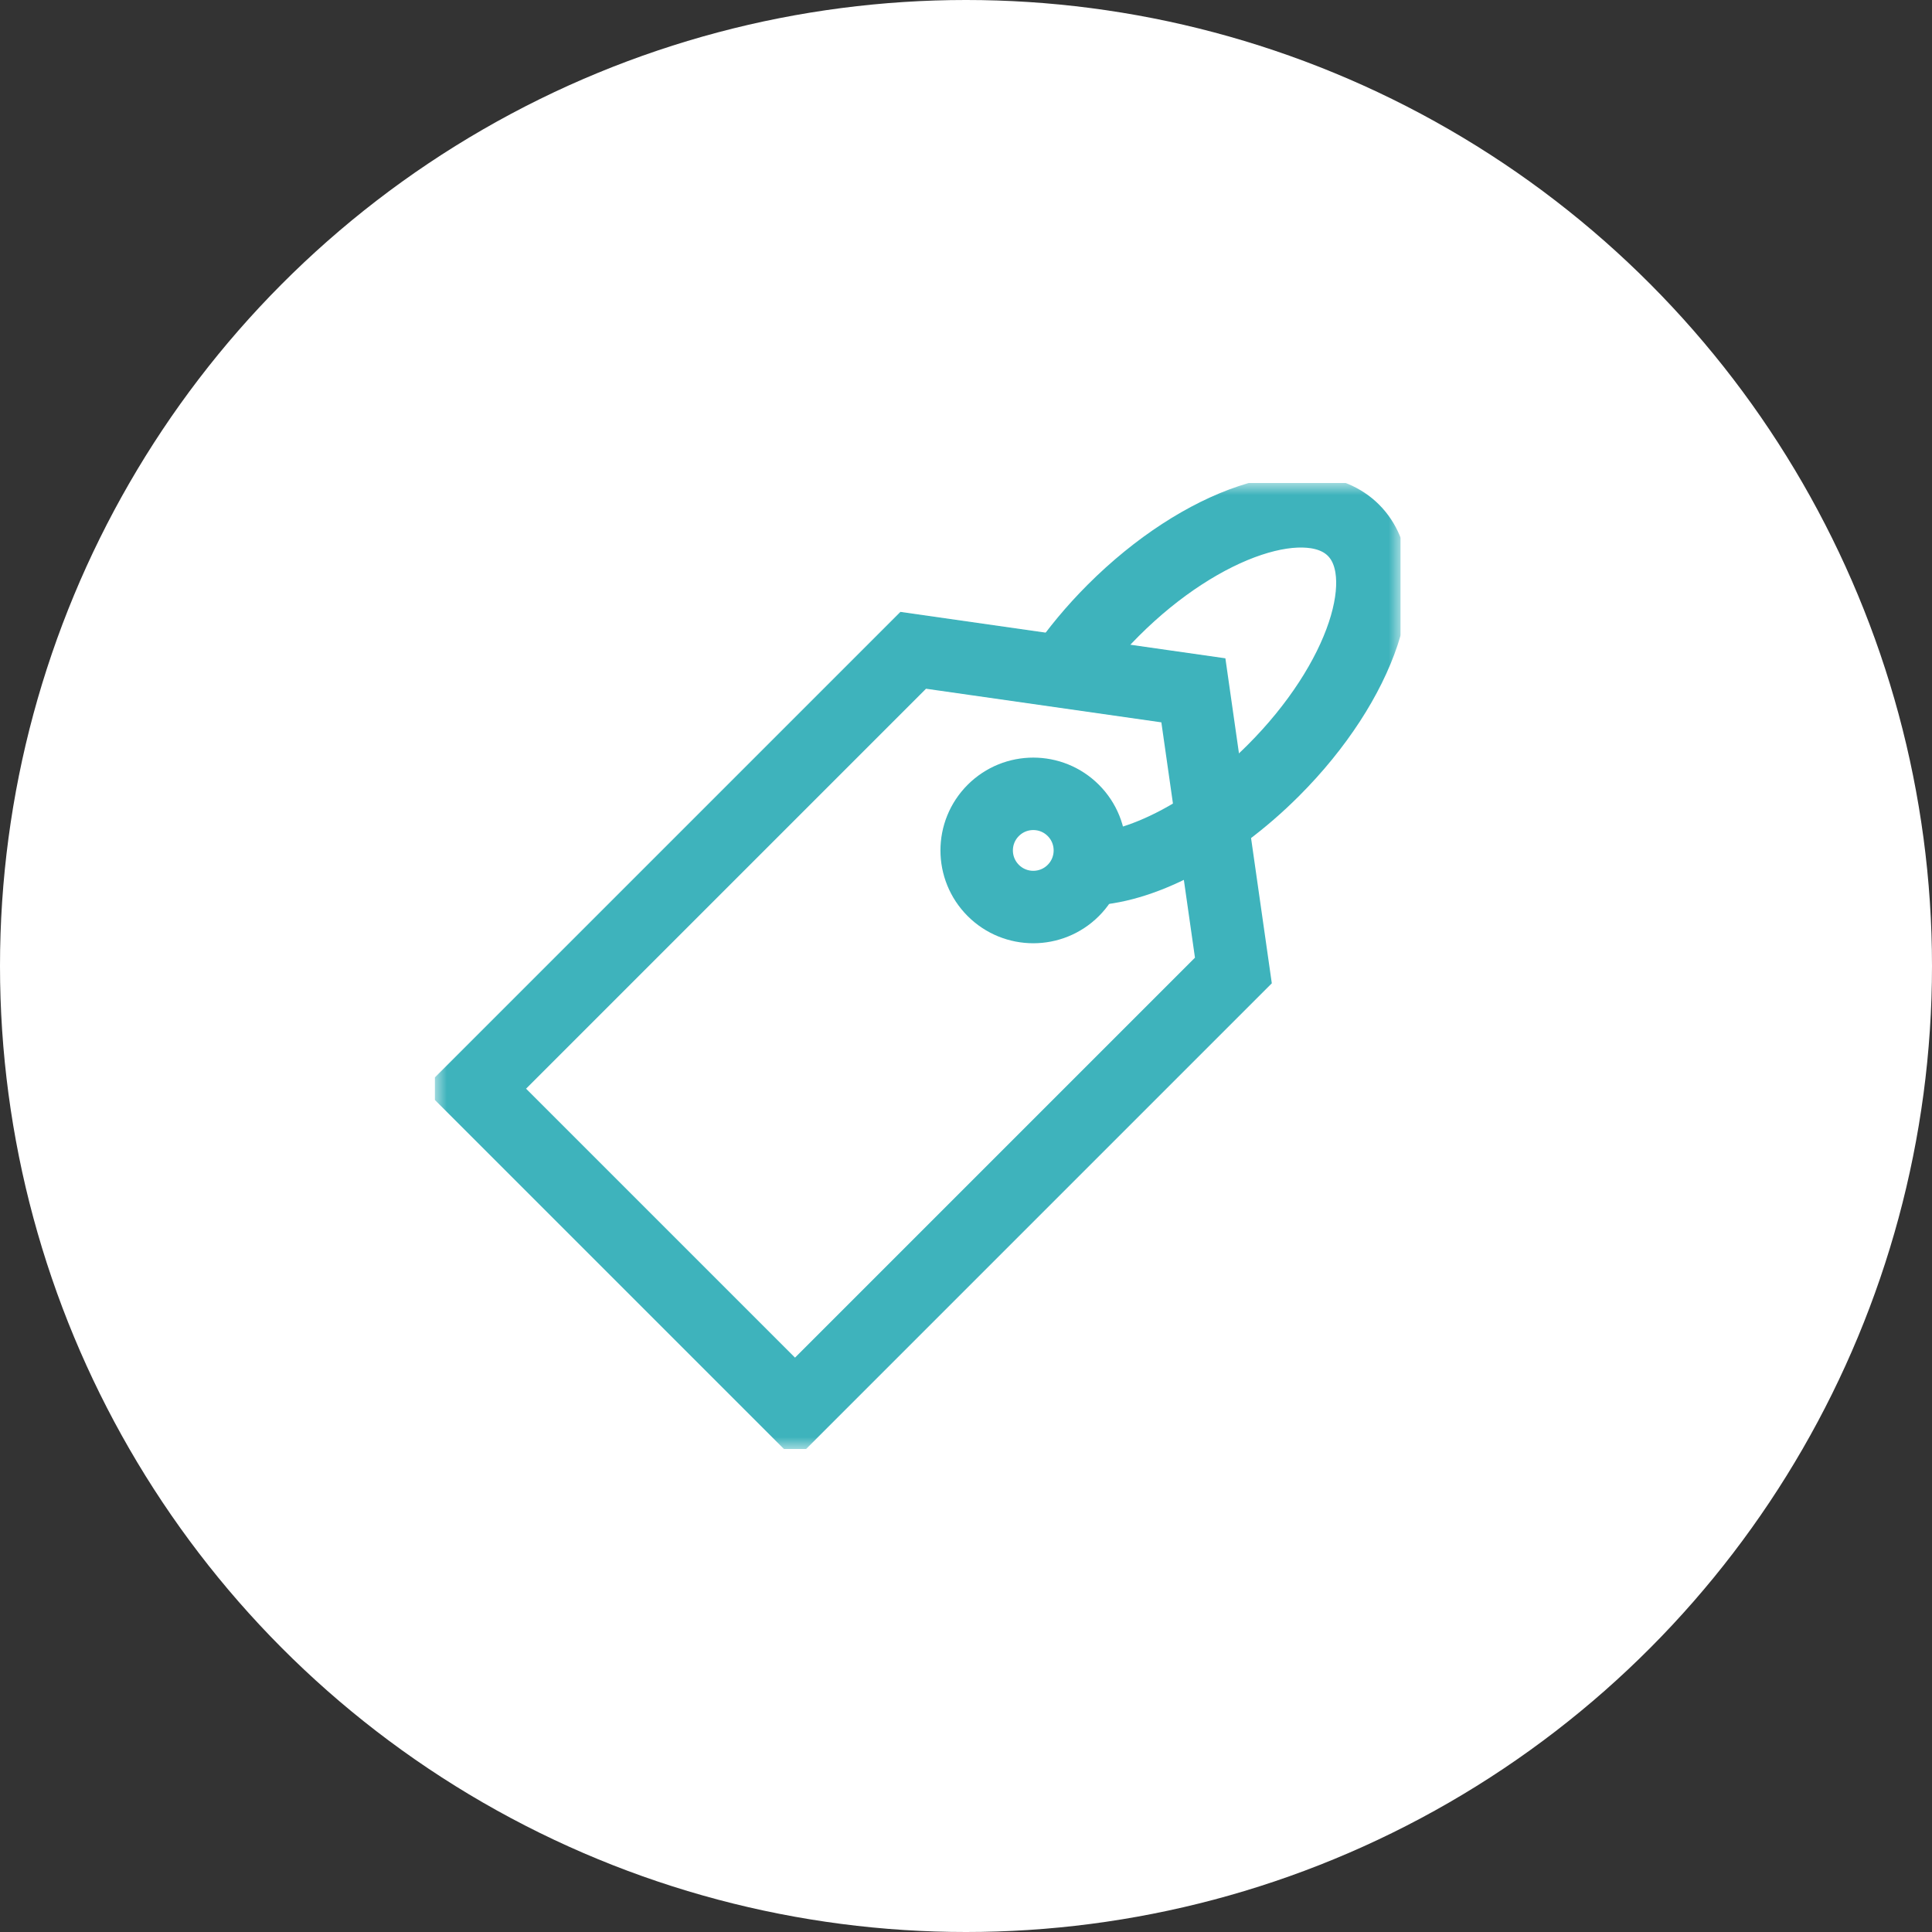 <svg width="80" height="80" viewBox="0 0 80 80" fill="none" xmlns="http://www.w3.org/2000/svg">
<rect x="0" y="0" width="80" height="80" fill="#333333" stroke="none"/>
<circle cx="40" cy="40" r="40" fill="white"/>
<g clip-path="url(#clip0_790_1190)">
<mask id="mask0_790_1190" style="mask-type:luminance" maskUnits="userSpaceOnUse" x="18" y="20" width="40" height="40">
<path d="M18 20H58V60H18V20Z" fill="white"/>
</mask>
<g mask="url(#mask0_790_1190)">
<path d="M32.92 58.338L19.662 45.08L37.814 26.928L49.415 28.585L51.072 40.186L32.92 58.338Z" stroke="#3EB3BC" stroke-width="3" stroke-miterlimit="10"/>
<path d="M44.443 36.872C43.528 37.787 42.044 37.787 41.129 36.872C40.213 35.956 40.213 34.472 41.129 33.557C42.044 32.642 43.528 32.642 44.443 33.557C45.358 34.472 45.358 35.956 44.443 36.872Z" stroke="#3EB3BC" stroke-width="3" stroke-miterlimit="10"/>
<path d="M43.982 27.809C44.571 26.949 45.281 26.09 46.1 25.271C49.762 21.61 54.214 20.125 56.044 21.956C57.875 23.787 56.391 28.239 52.73 31.9C50.145 34.484 47.167 35.983 44.995 35.998" stroke="#3EB3BC" stroke-width="3" stroke-miterlimit="10"/>
</g>
</g>
<defs>
<clipPath id="clip0_790_1190">
<rect width="40" height="40" fill="white" transform="translate(18 20)"/>
</clipPath>
</defs>
</svg>

